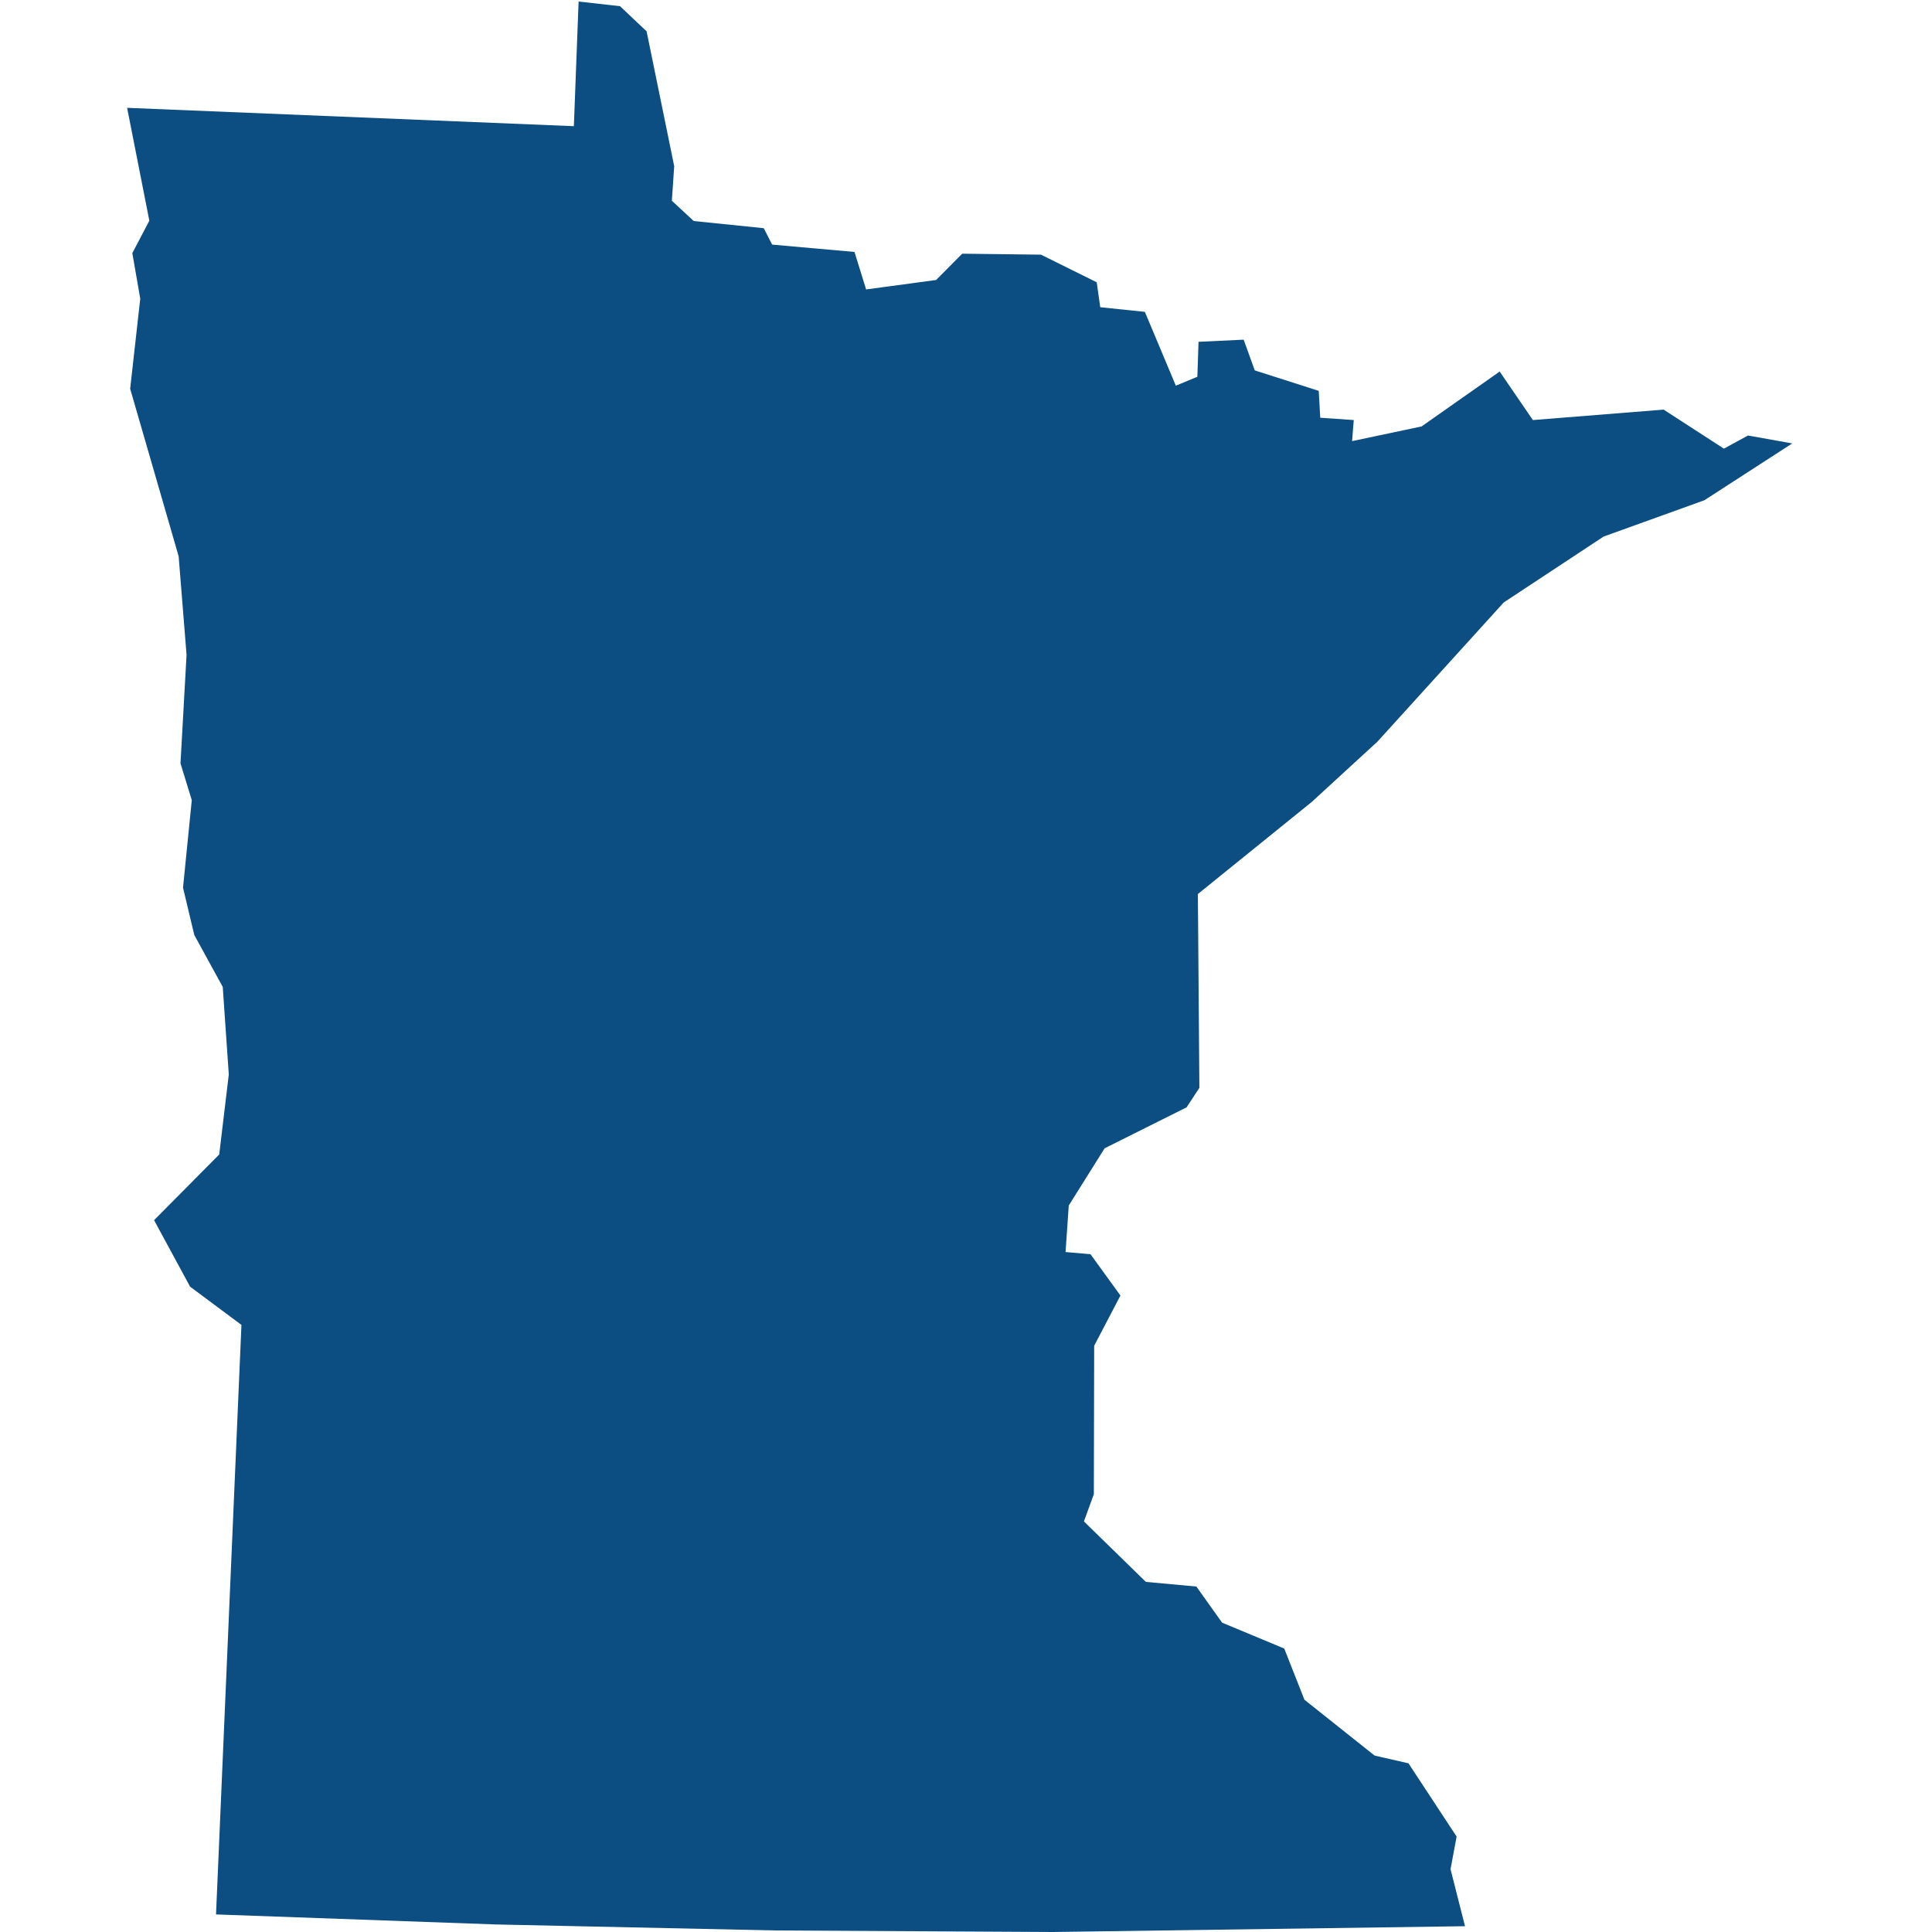 <svg xmlns="http://www.w3.org/2000/svg" width="100" height="100" version="1.1" viewBox="0 0 64 64"><path fill="#0C4D82" d="M19.167,0.051L20.538,0.205L21.419,1.037L22.334,5.505L22.256,6.65L22.981,7.322L25.3,7.559L25.579,8.103L28.306,8.346L28.691,9.588L31.01,9.275L31.875,8.404L34.484,8.436L36.33,9.351L36.447,10.177L37.925,10.331L38.951,12.776L39.664,12.481L39.703,11.323L41.198,11.252L41.566,12.27L43.685,12.948L43.735,13.838L44.845,13.915L44.789,14.613L47.092,14.126L49.679,12.308L50.778,13.915L55.11,13.569L57.106,14.862L57.904,14.427L59.37,14.689L56.46,16.571L53.12,17.775L49.813,19.957L45.631,24.566L43.456,26.563L39.681,29.616L39.731,36.036L39.307,36.682L36.592,38.039L35.404,39.934L35.298,41.476L36.124,41.547L37.116,42.916L36.246,44.58L36.235,49.496L35.906,50.399L37.958,52.402L39.631,52.556L40.484,53.753L42.542,54.61L43.211,56.306L45.536,58.156L46.657,58.412L48.252,60.838L48.051,61.92L48.53,63.808L34.886,64L25.696,63.949L16.423,63.75L7.156,63.418L7.998,43.889L6.297,42.622L5.104,40.42L7.262,38.244L7.579,35.594L7.379,32.694L6.436,30.973L6.063,29.405L6.353,26.505L5.979,25.289L6.18,21.692L5.918,18.427L4.312,12.878L4.646,9.895L4.384,8.385L4.947,7.31L4.211,3.572L19.01,4.18Z"/></svg>